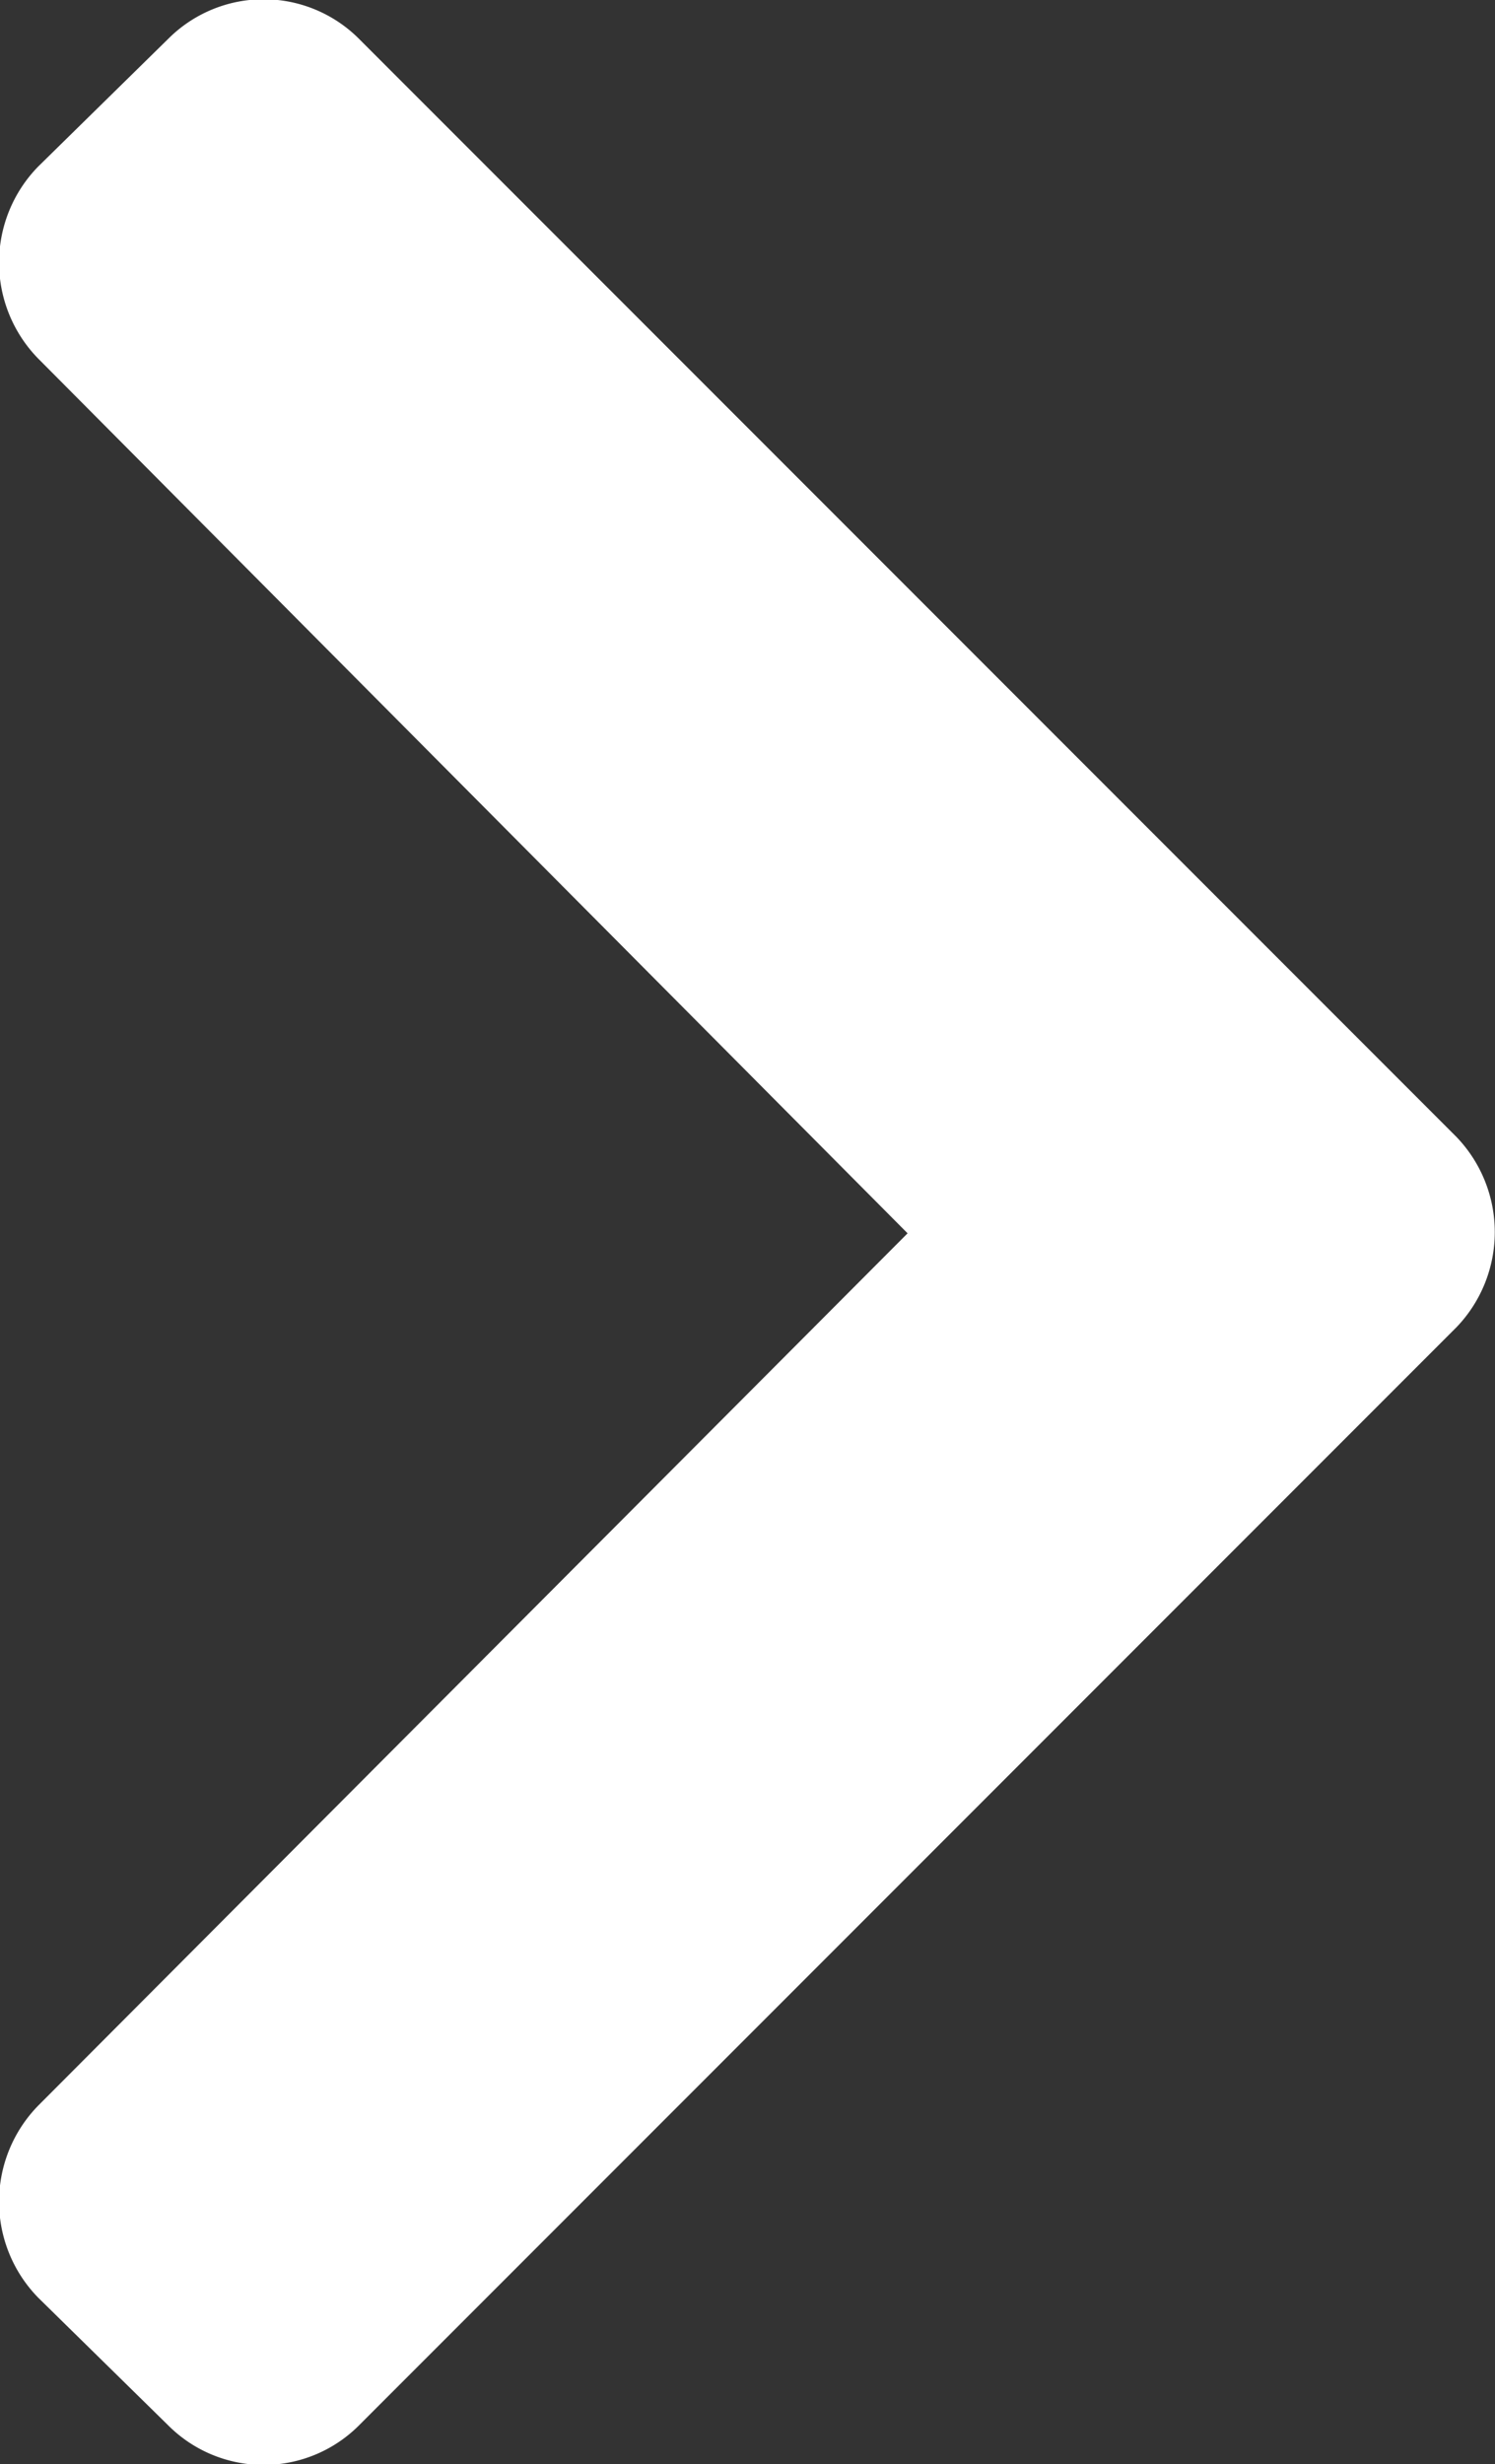 <svg id="Слой_1" data-name="Слой 1" xmlns="http://www.w3.org/2000/svg" viewBox="0 0 6.21 10.23">
<rect x="0" y="0" width="6.21" height="10.23" fill="#333333" stroke="none"/>
<defs>
<style>.cls-1{fill:#ffffff;}</style>
</defs>
<path class="cls-1" d="M296.46,425.73a.56.56,0,0,1-.79,0l-.54-.53a.57.57,0,0,1,0-.8l3.61-3.62-3.61-3.63a.57.57,0,0,1,0-.8l.54-.53a.56.56,0,0,1,.79,0l4.56,4.56a.57.57,0,0,1,0,.79Z" transform="translate(-294.97 -415.66)"/></svg>